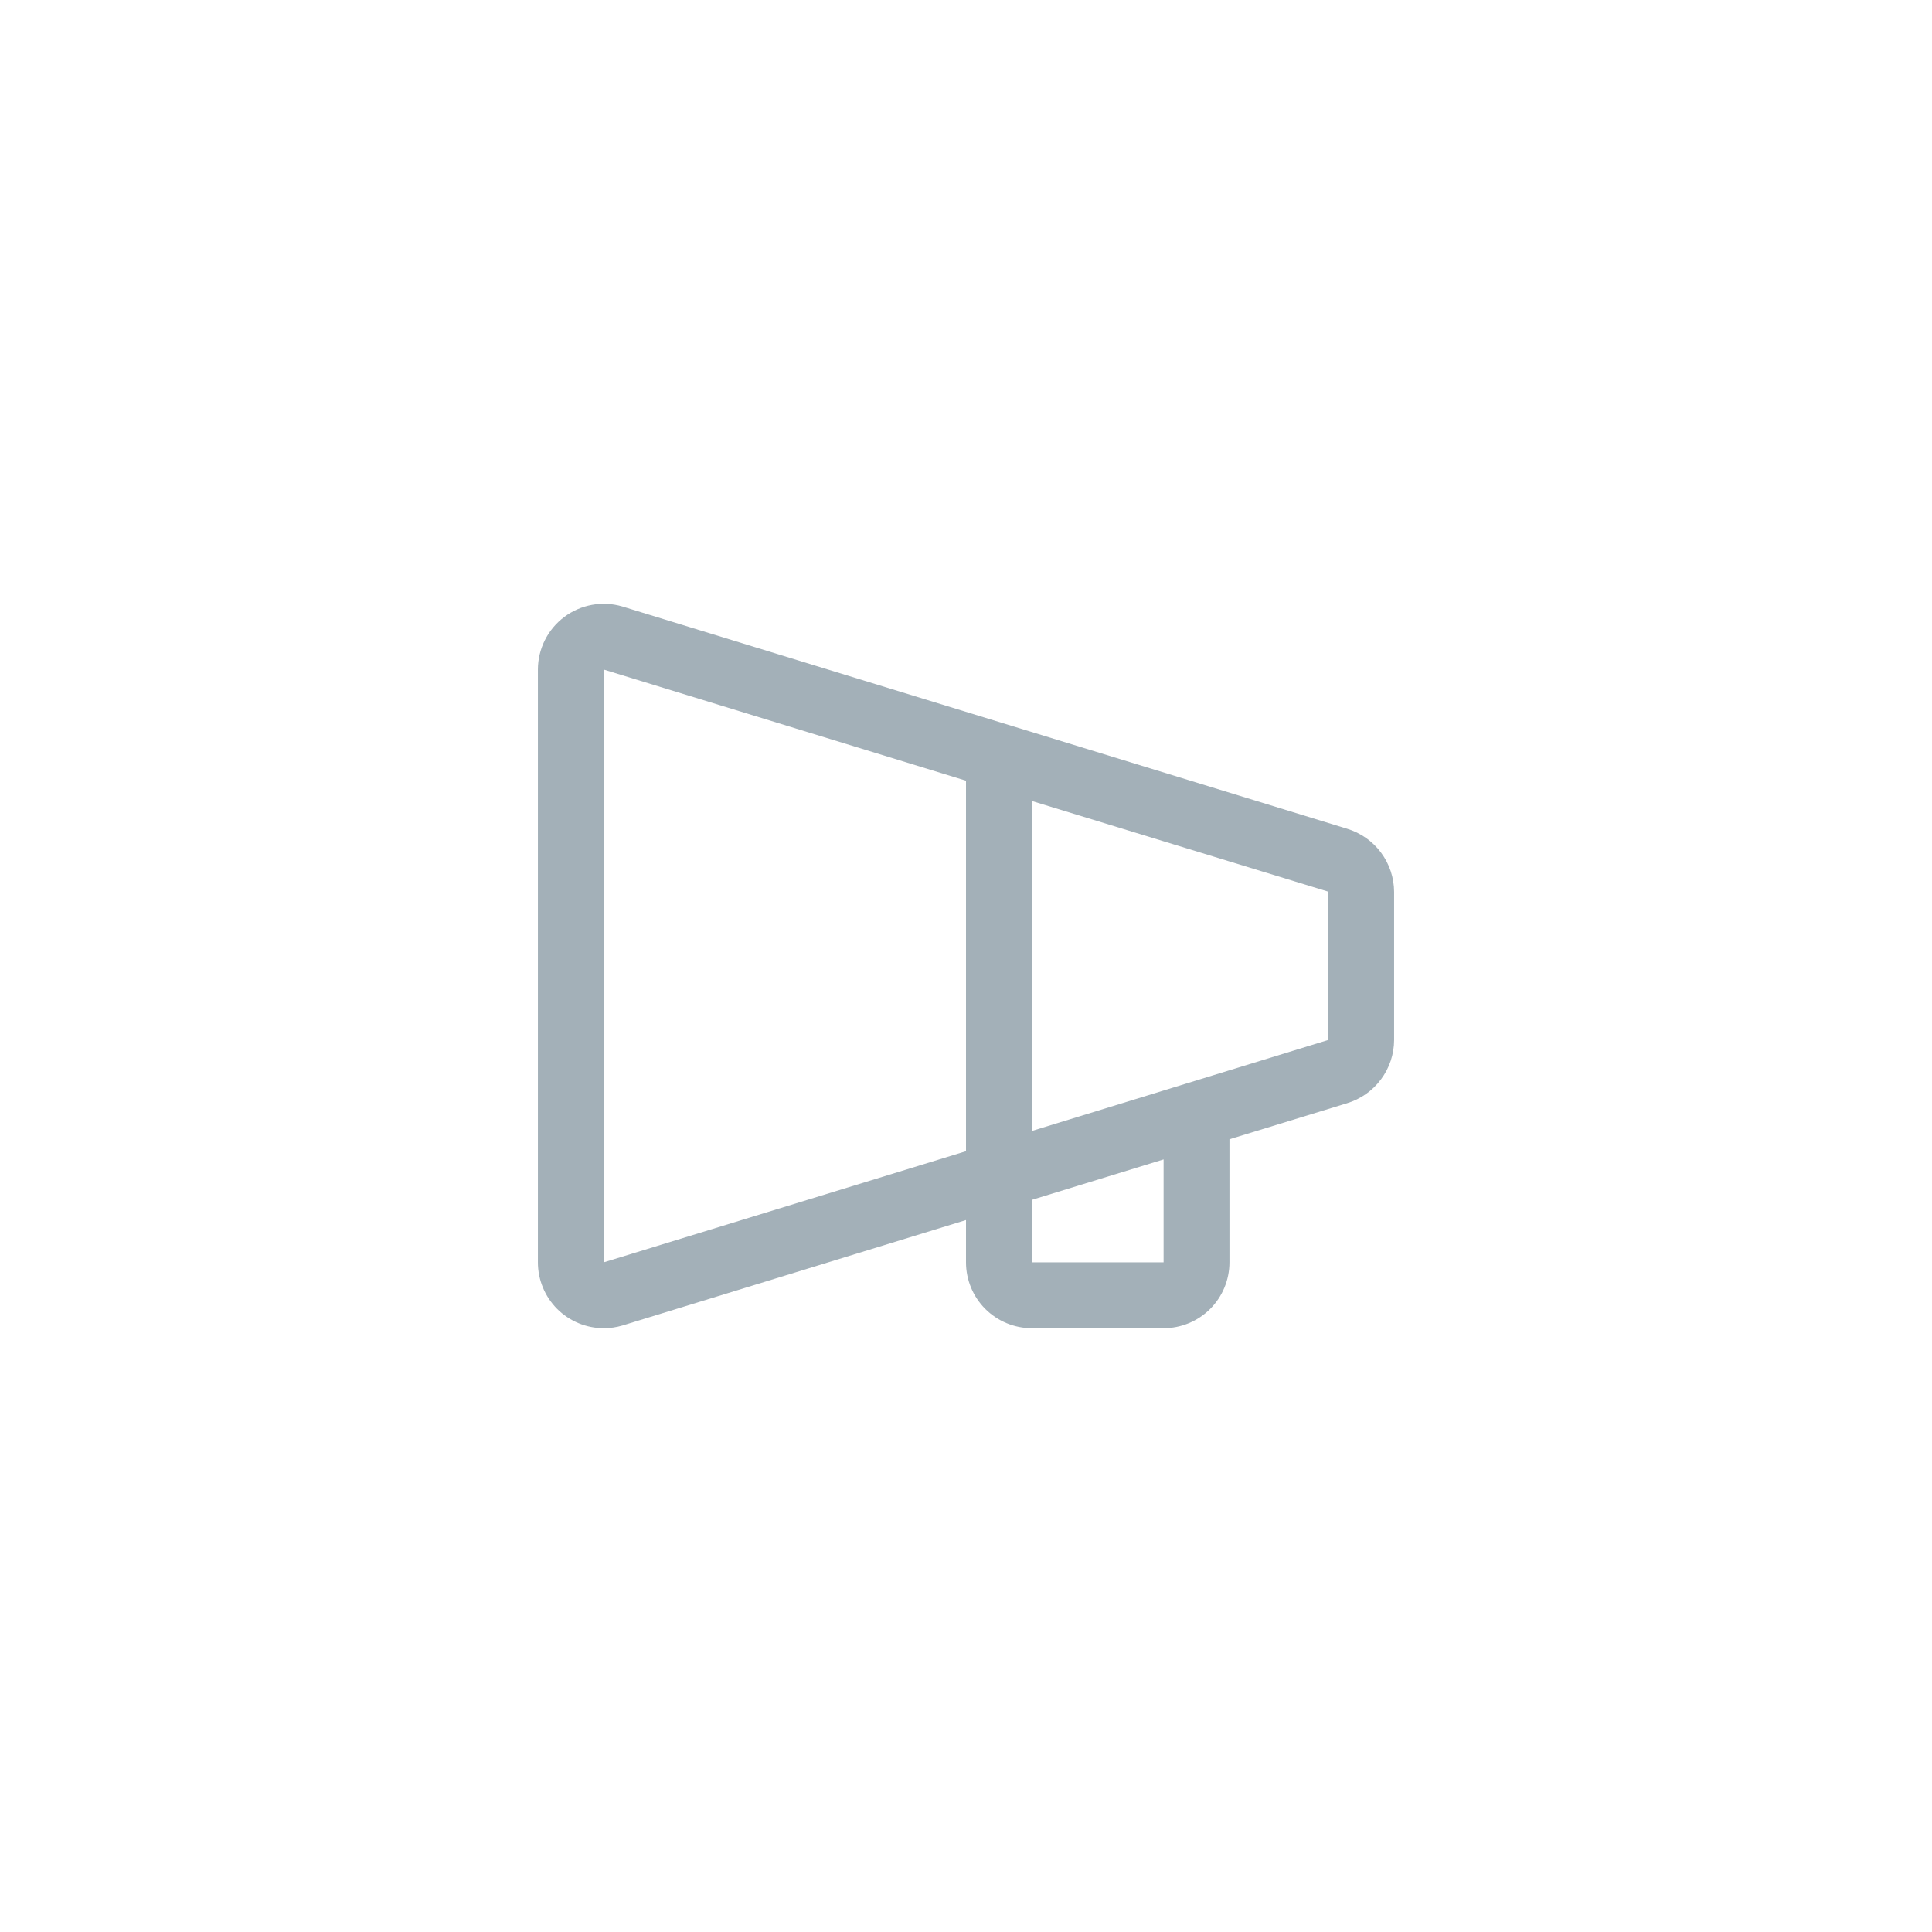 <svg width="44" height="44" viewBox="0 0 44 44" fill="none" xmlns="http://www.w3.org/2000/svg">
<path d="M30.676 18.873L14.17 13.811C13.947 13.746 13.711 13.733 13.482 13.775C13.253 13.817 13.037 13.911 12.851 14.05C12.665 14.19 12.513 14.371 12.409 14.579C12.305 14.787 12.25 15.016 12.25 15.249V28.749C12.25 29.147 12.408 29.528 12.689 29.81C12.971 30.091 13.352 30.249 13.75 30.249C13.893 30.249 14.036 30.229 14.174 30.188L22 27.786V28.749C22 29.147 22.158 29.528 22.439 29.81C22.721 30.091 23.102 30.249 23.5 30.249H26.5C26.898 30.249 27.279 30.091 27.561 29.81C27.842 29.528 28 29.147 28 28.749V25.946L30.676 25.126C30.985 25.033 31.257 24.843 31.45 24.583C31.644 24.324 31.749 24.01 31.75 23.687V20.312C31.749 19.988 31.643 19.674 31.45 19.415C31.257 19.156 30.985 18.966 30.676 18.873ZM22 26.218L13.75 28.749V15.249L22 17.78V26.218ZM26.5 28.749H23.5V27.326L26.5 26.405V28.749ZM30.25 23.687H30.24L23.5 25.757V18.242L30.24 20.304H30.25V23.679V23.687Z" fill="#A3B0B8"/>
</svg>
